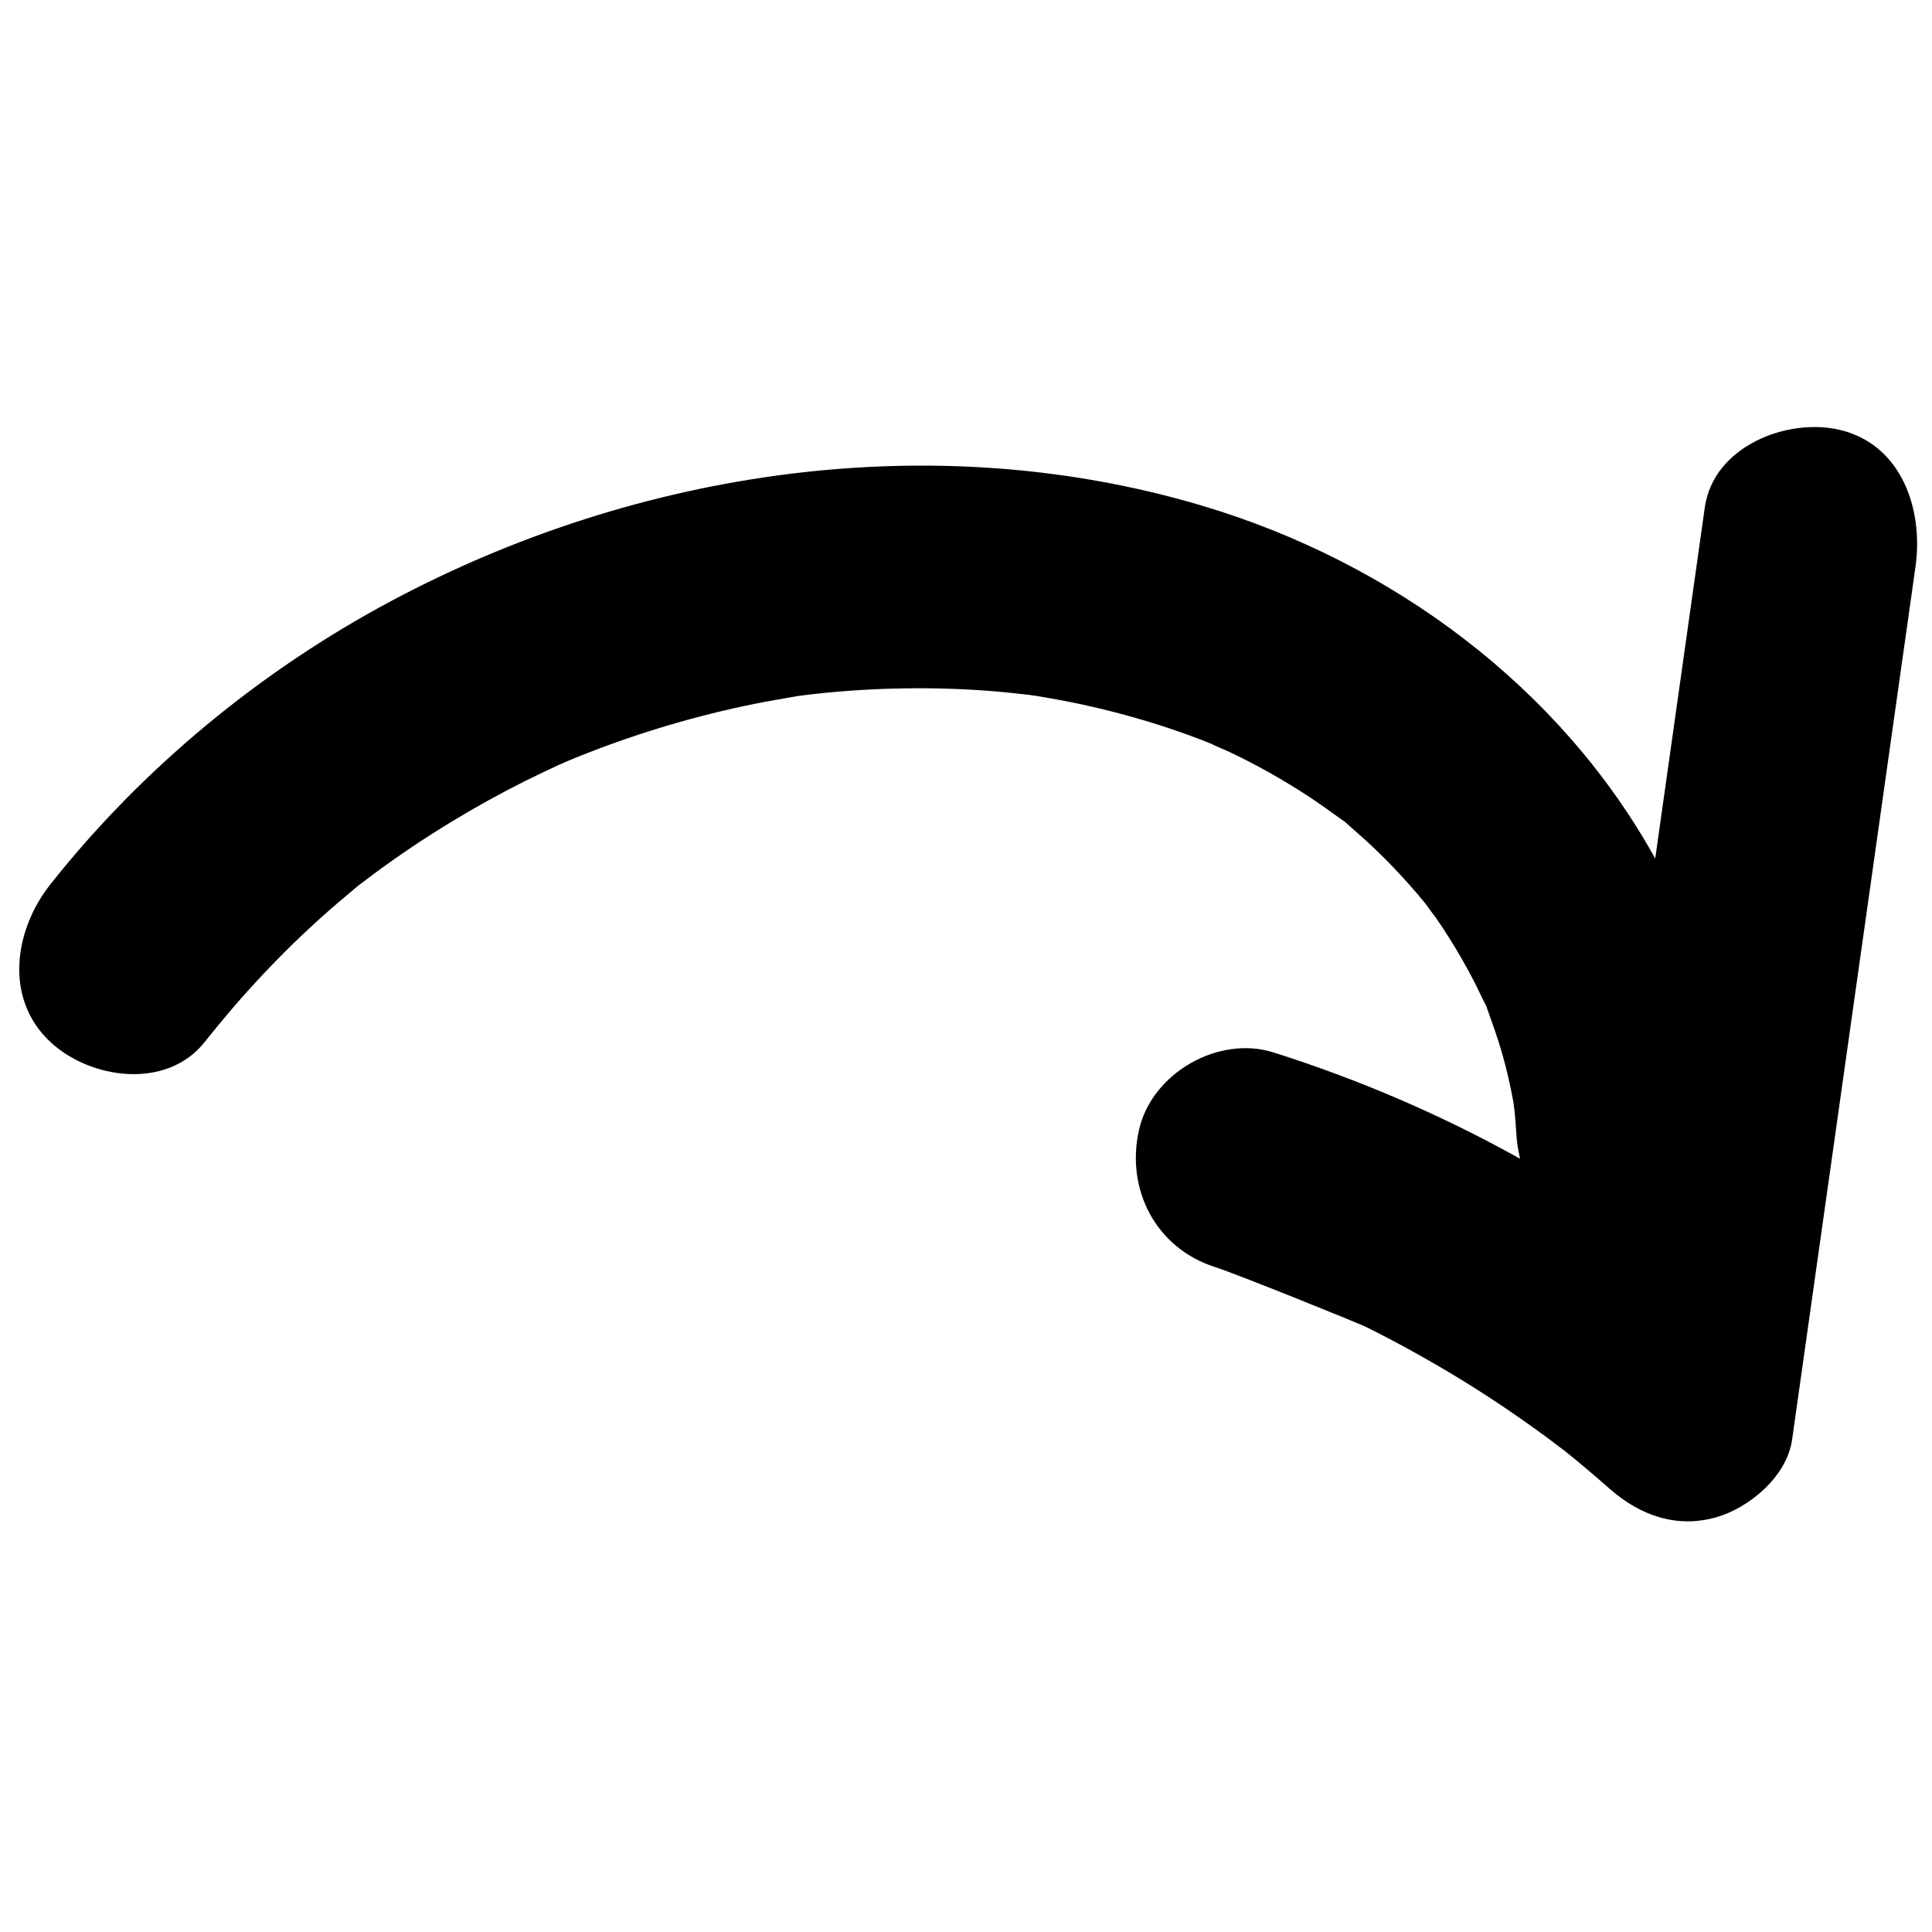 <?xml version="1.0" encoding="utf-8"?>
<!-- Generator: Adobe Illustrator 16.2.0, SVG Export Plug-In . SVG Version: 6.00 Build 0)  -->
<!DOCTYPE svg PUBLIC "-//W3C//DTD SVG 1.1//EN" "http://www.w3.org/Graphics/SVG/1.1/DTD/svg11.dtd">
<svg version="1.1" id="Layer_1" xmlns="http://www.w3.org/2000/svg" xmlns:xlink="http://www.w3.org/1999/xlink" x="0px" y="0px"
	 width="100px" height="100px" viewBox="0 0 100 100" enable-background="new 0 0 100 100" xml:space="preserve">
<g>
	<g>
		<path d="M95.198,22.243c-2.677-0.62-6.507,0.837-6.958,4.025c-0.855,6.057-1.712,12.114-2.566,18.171
			C80.781,35.597,72.075,29.1,62.195,26.167C48.302,22.04,33.038,24.308,20.32,31.07c-6.767,3.598-12.925,8.652-17.716,14.708
			c-1.855,2.343-2.415,5.892,0,8.152c2.058,1.923,6.012,2.505,7.994,0c1.893-2.392,3.969-4.615,6.237-6.631
			c0.503-0.451,1.025-0.879,1.536-1.314c0.063-0.054,0.113-0.097,0.161-0.138c0.024-0.018,0.046-0.033,0.08-0.058
			c0.271-0.203,0.537-0.409,0.807-0.608c1.288-0.95,2.614-1.836,3.98-2.666c1.22-0.74,2.471-1.431,3.748-2.073
			c0.601-0.3,1.206-0.589,1.813-0.867c0.117-0.053,0.391-0.17,0.562-0.243c0.29-0.119,0.581-0.239,0.873-0.351
			c2.809-1.097,5.711-1.953,8.663-2.55c0.736-0.15,1.479-0.271,2.219-0.402c0.045-0.007,0.117-0.017,0.192-0.027
			c0.263-0.033,0.526-0.066,0.792-0.093c1.495-0.162,2.997-0.255,4.499-0.278c1.521-0.026,3.042,0.019,4.555,0.139
			c0.654,0.051,1.307,0.123,1.961,0.197c0.127,0.017,0.267,0.036,0.326,0.047c0.541,0.09,1.077,0.181,1.614,0.286
			c1.518,0.3,3.02,0.68,4.499,1.138c0.781,0.244,1.555,0.511,2.32,0.8c0.25,0.095,0.499,0.195,0.749,0.294
			c-0.336-0.125,0.861,0.393,0.903,0.412c1.39,0.665,2.737,1.423,4.029,2.268c0.612,0.398,1.19,0.833,1.787,1.25
			c0.04,0.029,0.07,0.049,0.099,0.068c0.053,0.047,0.114,0.103,0.187,0.168c0.312,0.282,0.635,0.552,0.942,0.837
			c0.62,0.567,1.217,1.164,1.788,1.784c0.285,0.312,0.566,0.624,0.841,0.946c0.039,0.048,0.253,0.309,0.422,0.512
			c0.147,0.208,0.561,0.758,0.543,0.731c0.24,0.35,0.474,0.702,0.698,1.059c0.447,0.713,0.868,1.446,1.255,2.193
			c0.195,0.376,0.367,0.763,0.56,1.138c0.042,0.083,0.066,0.129,0.094,0.18c0.008,0.024,0.01,0.035,0.022,0.072
			c0.281,0.796,0.57,1.577,0.8,2.388c0.229,0.812,0.42,1.63,0.57,2.46c0.023,0.131,0.056,0.399,0.077,0.582
			c0.033,0.384,0.065,0.768,0.088,1.152c0.021,0.401,0.085,0.801,0.181,1.192c0.001,0.015-0.001,0.032,0.001,0.047
			c-4.042-2.252-8.309-4.091-12.765-5.501c-2.823-0.894-6.293,1.059-6.954,4.025c-0.698,3.128,0.924,6.132,3.946,7.09
			c1.052,0.33,7.436,2.91,7.849,3.116c0.983,0.492,1.96,1.01,2.921,1.555c1.765,0.995,3.481,2.076,5.141,3.244
			c0.455,0.315,0.901,0.639,1.349,0.969c0.011,0.009,0.737,0.563,0.835,0.631c0.789,0.63,1.558,1.288,2.319,1.956
			c1.558,1.371,3.443,2.059,5.501,1.483c1.716-0.484,3.676-2.11,3.946-4.025c2.133-15.061,4.258-30.123,6.387-45.184
			C99.565,26.362,98.428,22.994,95.198,22.243z M41.529,35.996C41.783,35.962,42.018,35.936,41.529,35.996L41.529,35.996z"/>
	</g>
</g>
</svg>
